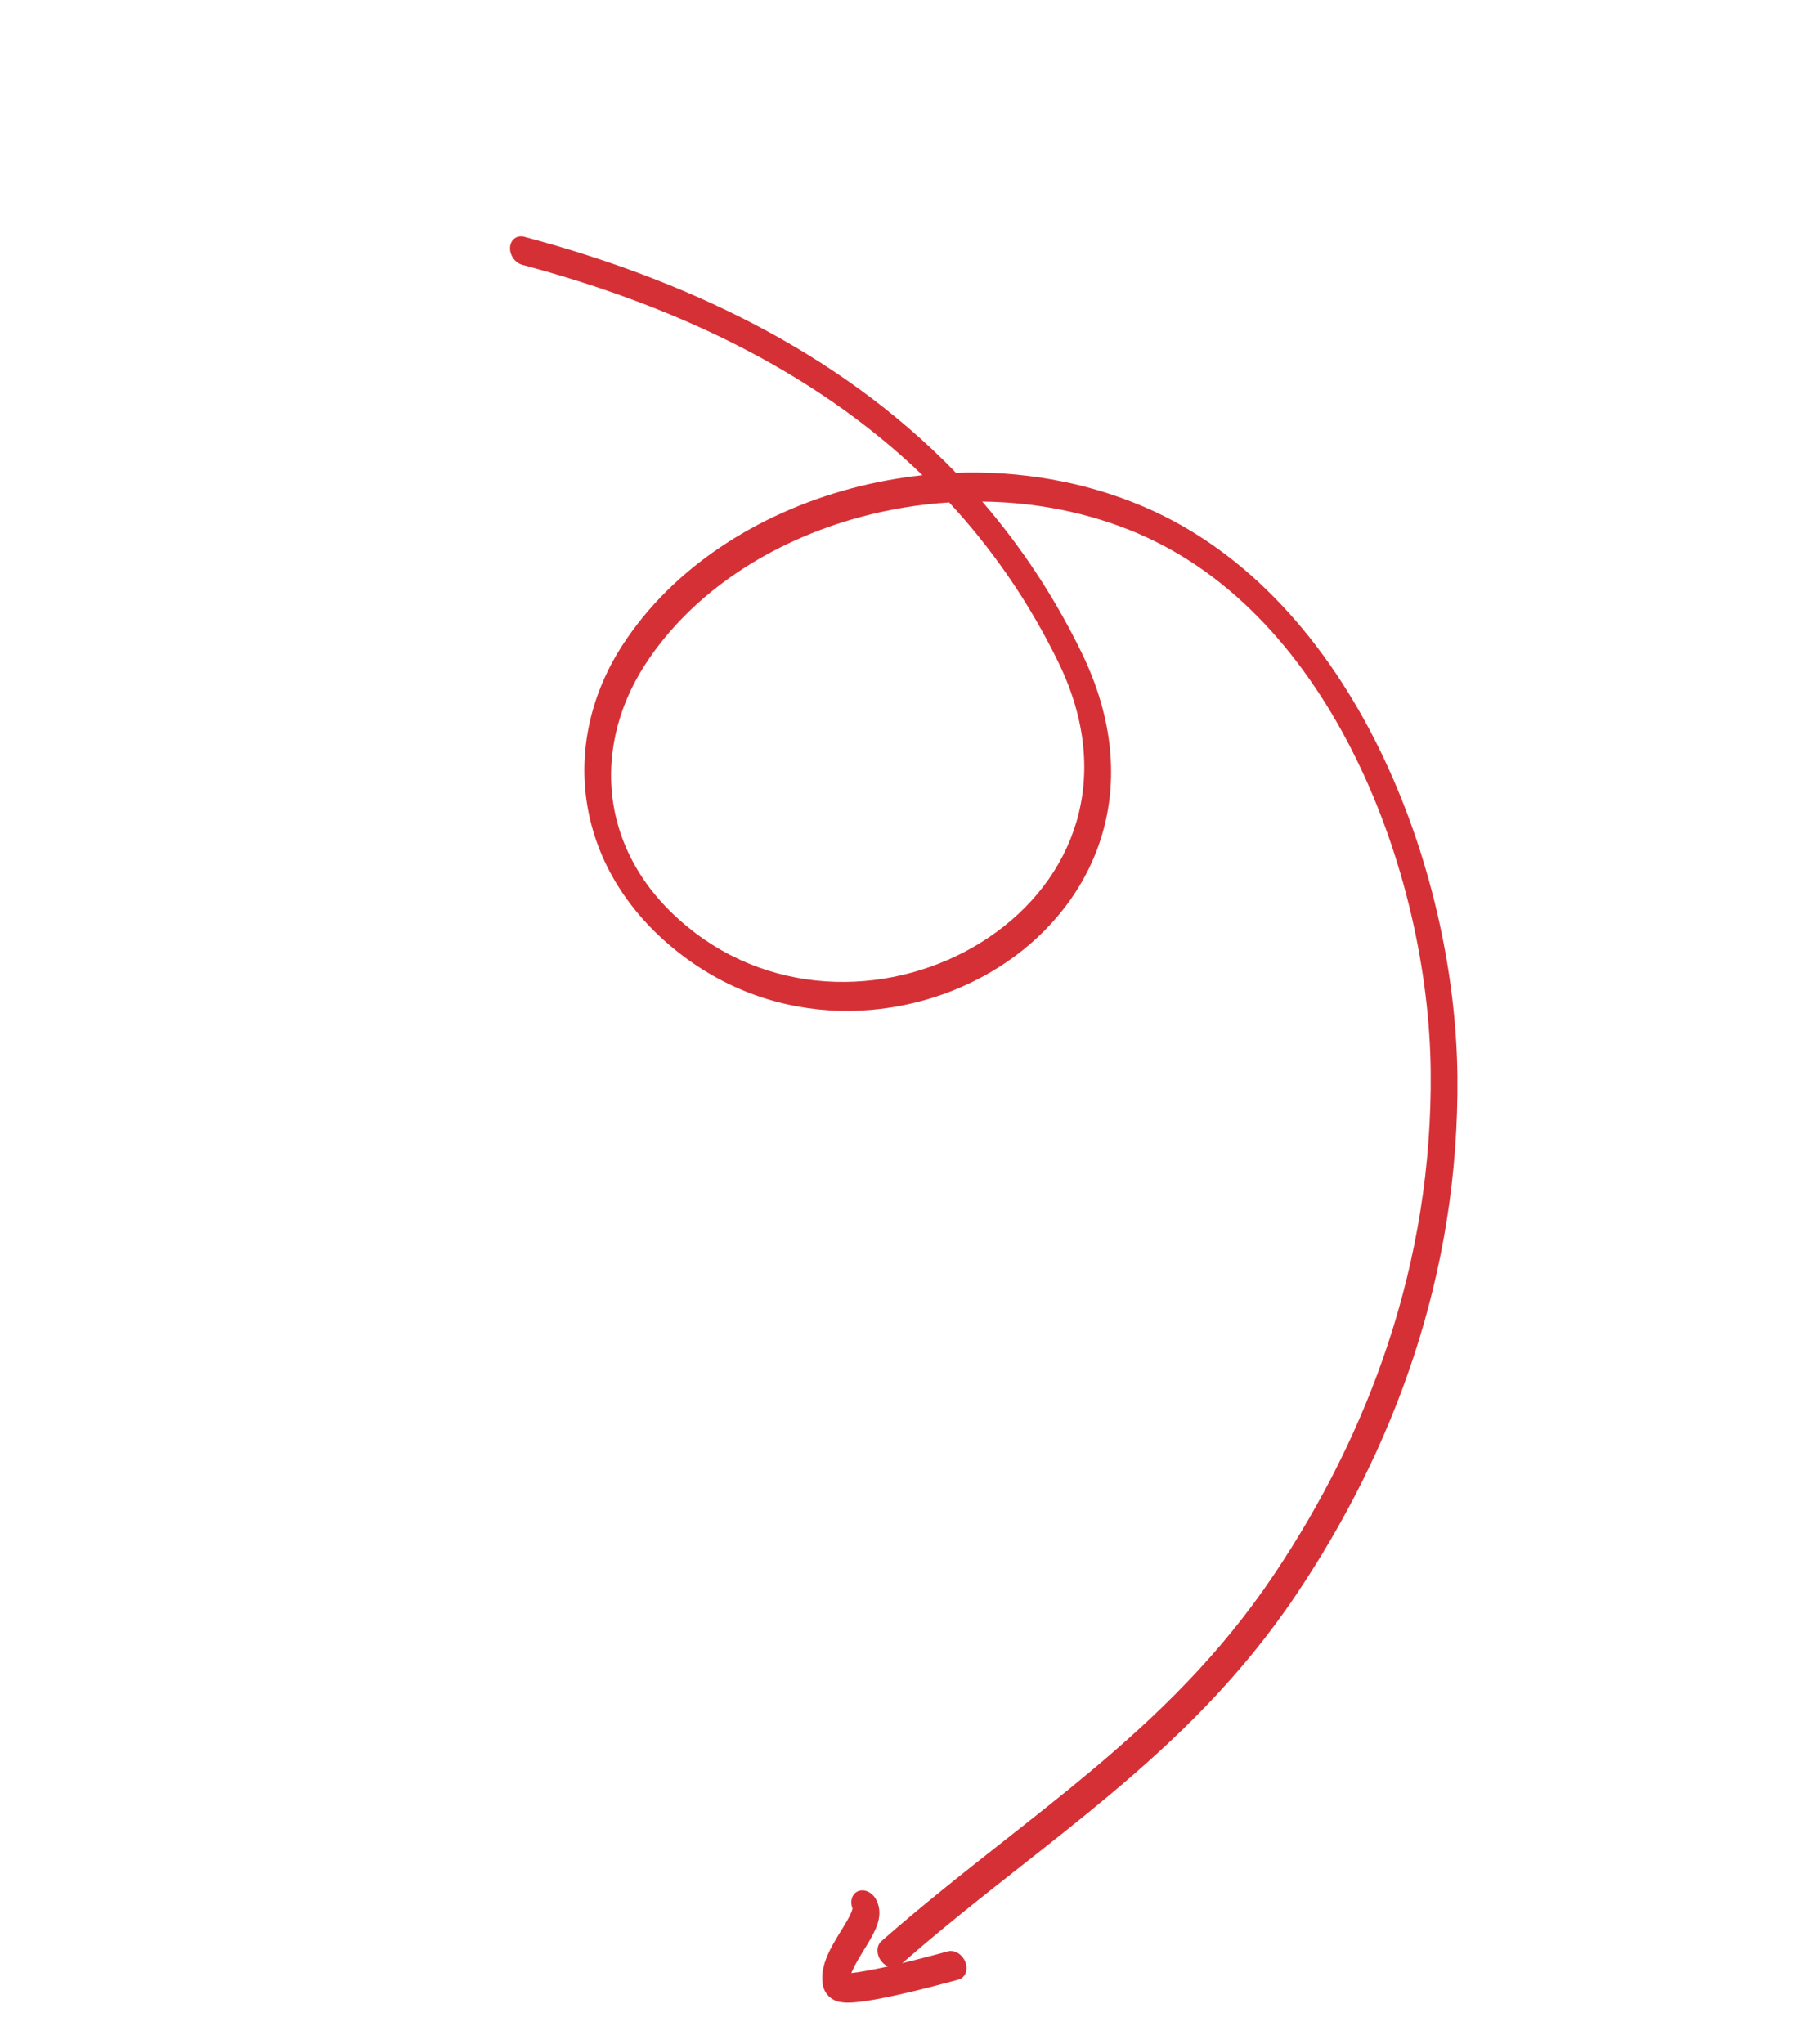 <svg width="207" height="233" viewBox="0 0 207 233" fill="none" xmlns="http://www.w3.org/2000/svg">
<path fill-rule="evenodd" clip-rule="evenodd" d="M100.472 223.571C99.877 222.822 99.877 221.793 100.472 221.27C105.09 217.213 109.836 213.474 114.49 209.808C117.826 207.18 121.115 204.59 124.274 201.946C131.923 195.547 139.076 188.64 145.167 179.568C156.07 163.328 163.306 143.933 163.081 122.093C162.965 110.828 160.149 97.811 154.564 86.445C148.986 75.092 140.713 65.507 129.693 60.802C124.104 58.415 118.037 57.242 111.961 57.173C116.268 62.159 120.087 67.841 123.255 74.324C130.761 89.679 124.896 102.76 114.717 109.685C104.579 116.583 89.585 117.818 77.881 108.99C71.586 104.242 67.983 98.14 66.934 91.764C65.894 85.436 67.396 79.027 70.949 73.549C76.666 64.732 86.26 58.558 96.988 55.688C99.644 54.978 102.379 54.468 105.152 54.171C92.345 41.825 75.987 34.584 59.548 30.194C58.709 29.97 58.078 29.071 58.139 28.187C58.199 27.302 58.928 26.767 59.766 26.991C77.289 31.671 95.218 39.669 108.969 53.899C116.198 53.643 123.559 54.851 130.352 57.752C142.419 62.904 151.318 73.347 157.198 85.316C163.073 97.272 166.004 110.87 166.125 122.636C166.359 145.278 158.858 165.236 147.735 181.802C141.46 191.148 134.117 198.222 126.383 204.693C123.09 207.449 119.77 210.062 116.434 212.688C111.853 216.293 107.242 219.922 102.625 223.98C102.03 224.502 101.067 224.319 100.472 223.571ZM108.19 57.271C104.802 57.484 101.44 58.036 98.186 58.906C87.908 61.655 78.862 67.542 73.54 75.75C70.288 80.764 69.052 86.415 69.93 91.753C70.799 97.042 73.773 102.213 79.302 106.384C89.58 114.136 103.258 113.287 112.795 106.798C122.292 100.336 127.108 88.726 120.617 75.445C117.21 68.475 112.998 62.463 108.19 57.271Z" fill="#D63037"/>
<path fill-rule="evenodd" clip-rule="evenodd" d="M110.046 223.677C110.377 224.567 110.018 225.457 109.243 225.664C109.163 225.685 109.047 225.717 108.901 225.756C107.783 226.059 104.879 226.846 102.087 227.458C100.516 227.802 98.932 228.102 97.702 228.225C97.103 228.284 96.497 228.312 95.989 228.248C95.749 228.218 95.393 228.153 95.031 227.965C94.641 227.761 93.993 227.26 93.813 226.353C93.556 225.063 93.91 223.867 94.301 222.947C94.708 221.988 95.288 221.036 95.791 220.216L95.832 220.149C96.348 219.31 96.766 218.629 97.013 218.048C97.112 217.818 97.158 217.658 97.178 217.559C96.868 216.784 97.084 215.955 97.718 215.624C98.418 215.258 99.365 215.641 99.833 216.478C100.23 217.19 100.277 217.891 100.221 218.423C100.166 218.947 100.002 219.433 99.824 219.85C99.495 220.621 98.982 221.456 98.516 222.214C98.484 222.265 98.453 222.316 98.422 222.367C97.901 223.214 97.428 224.001 97.114 224.742C97.089 224.801 97.066 224.857 97.044 224.912C98.104 224.796 99.511 224.532 100.996 224.206C103.72 223.609 106.556 222.841 107.687 222.535C107.837 222.494 107.958 222.462 108.044 222.439C108.818 222.232 109.715 222.786 110.046 223.677ZM95.754 224.951C95.754 224.951 95.758 224.952 95.764 224.953C95.757 224.952 95.754 224.951 95.754 224.951Z" fill="#D63037"/>
</svg>
